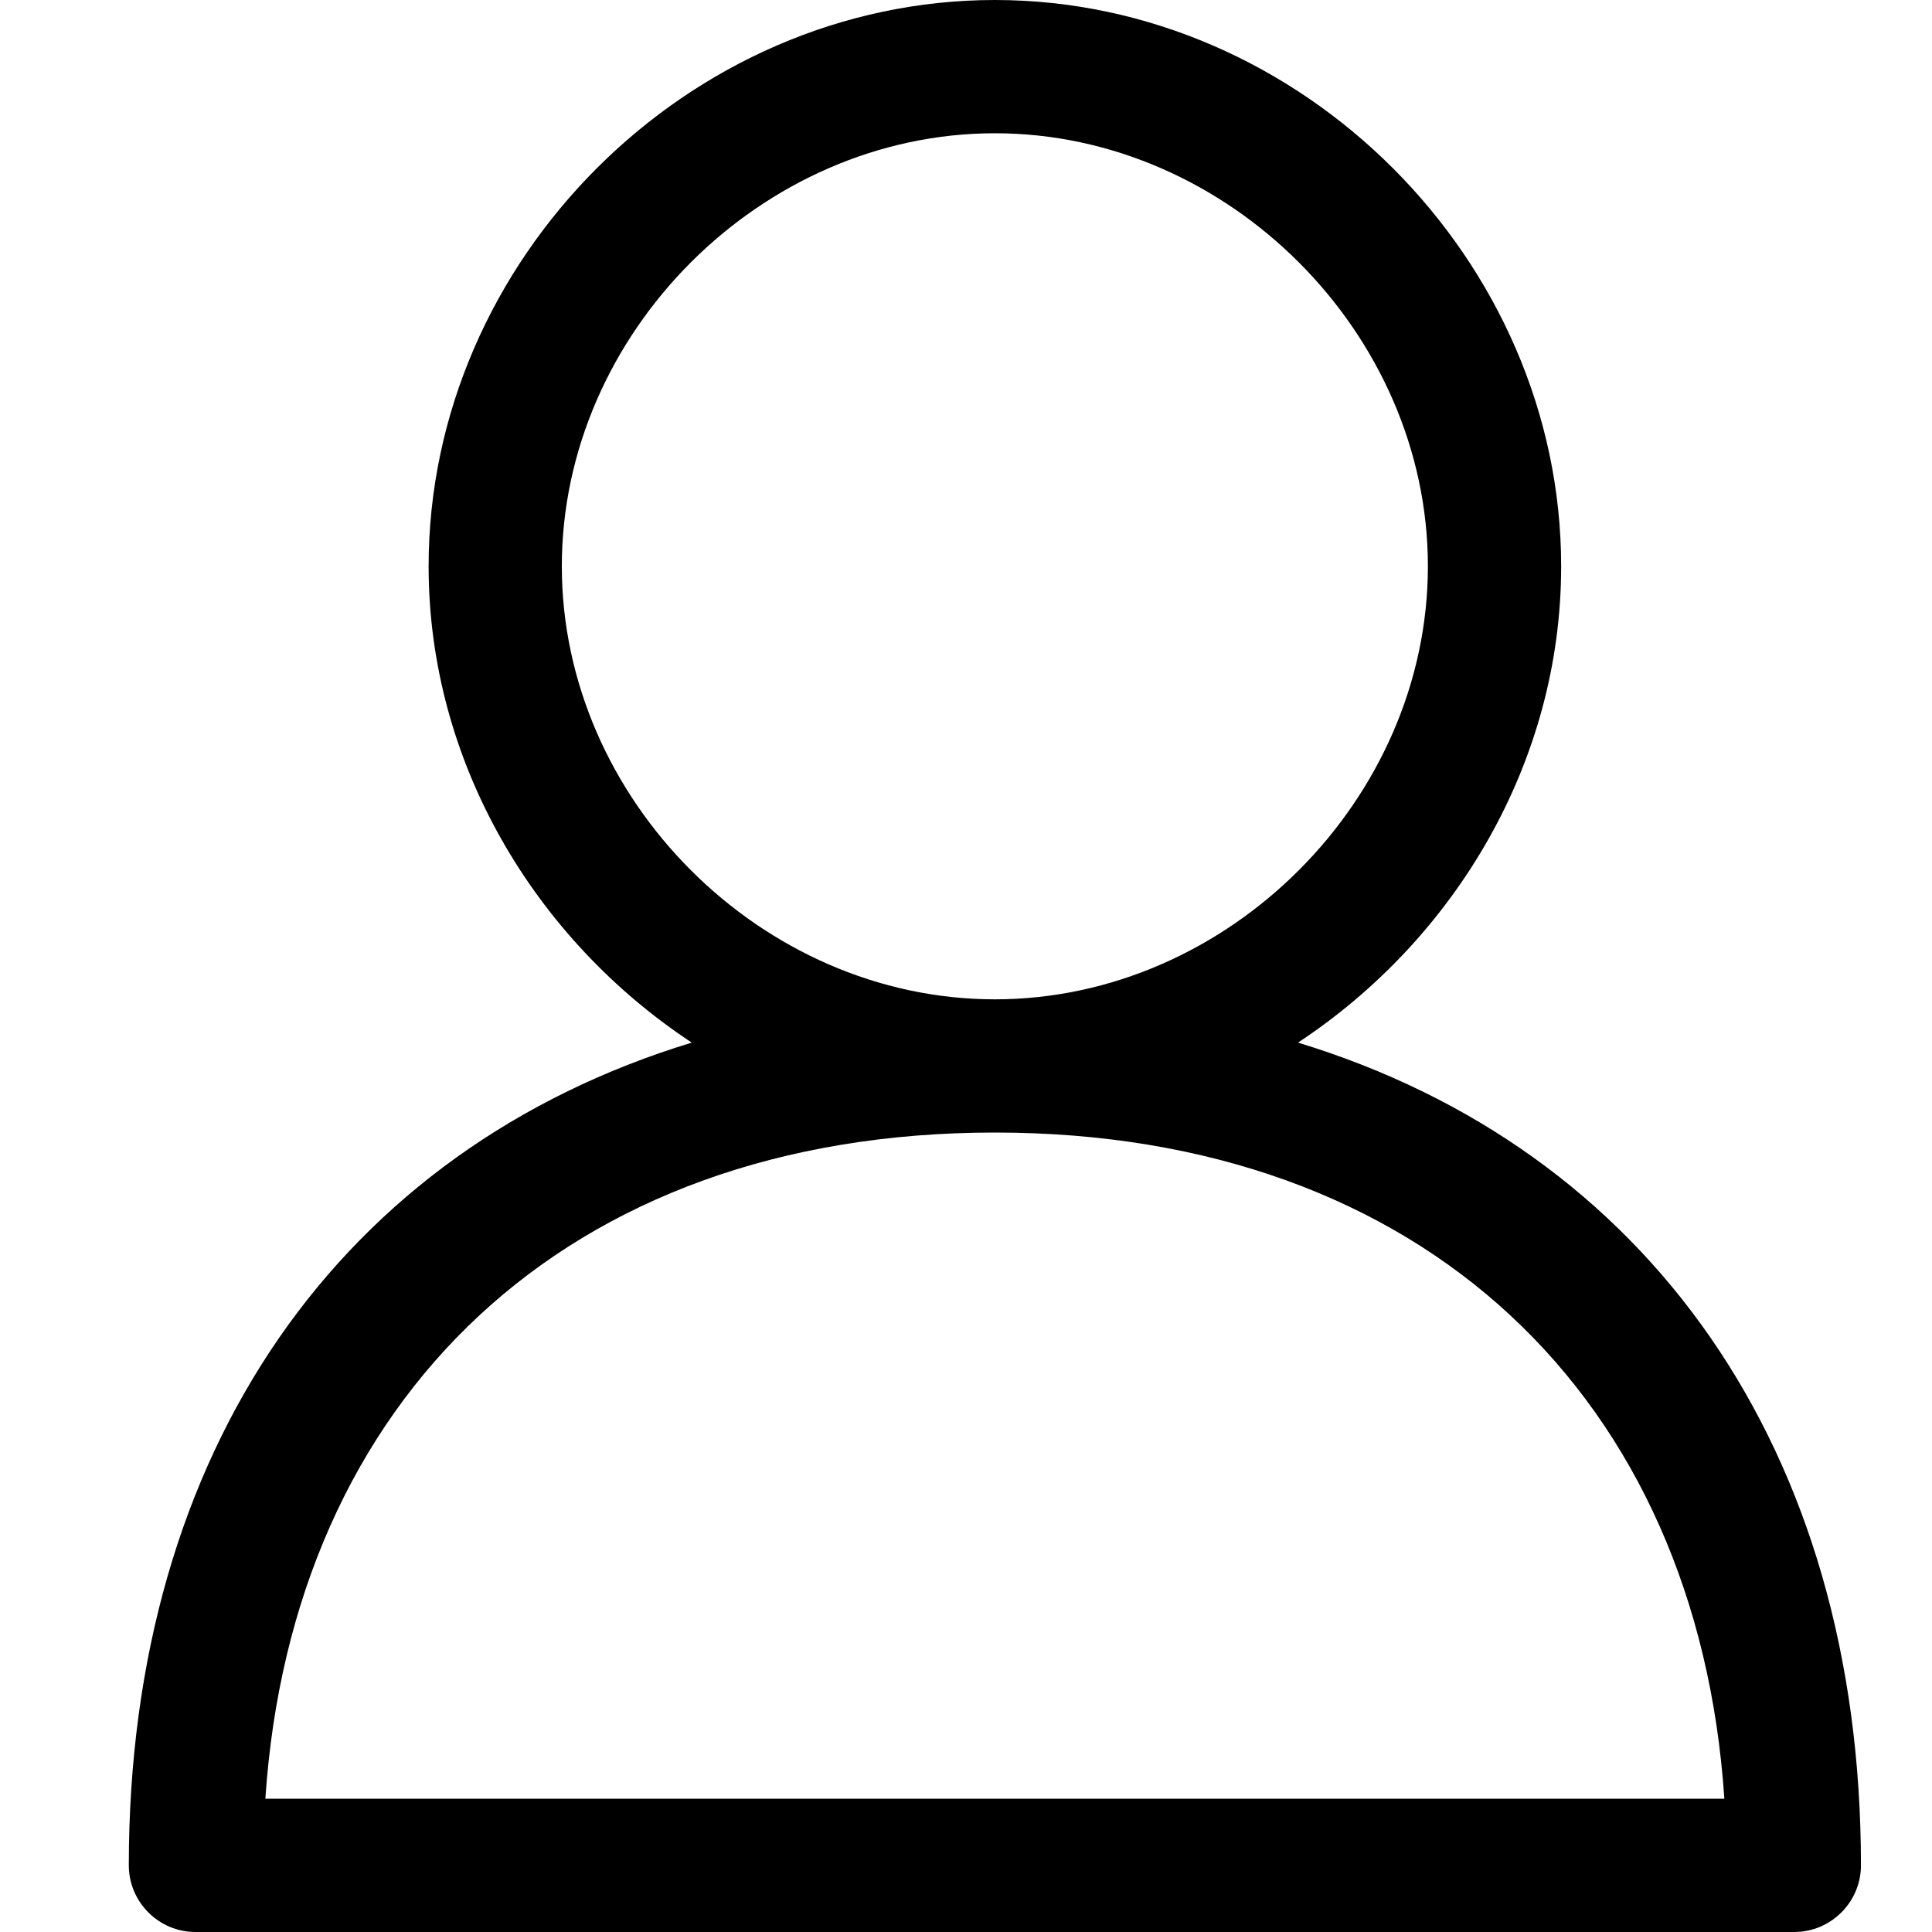 <svg width="40" height="40" viewBox="0 0 40 40" fill="none" xmlns="http://www.w3.org/2000/svg">
<path d="M26.874 21.586C30.115 19.448 32.322 15.793 32.322 11.724C32.322 5.379 26.942 0 20.598 0C14.253 0 8.874 5.379 8.874 11.724C8.874 15.793 11.081 19.448 14.322 21.586C7.08 23.793 2.667 30 2.667 38.621C2.667 39.379 3.287 40 4.046 40H37.149C37.908 40 38.529 39.379 38.529 38.621C38.529 30 34.115 23.793 26.874 21.586ZM11.632 11.724C11.632 6.897 15.77 2.759 20.598 2.759C25.425 2.759 29.563 6.897 29.563 11.724C29.563 16.552 25.425 20.69 20.598 20.69C15.77 20.69 11.632 16.552 11.632 11.724ZM5.494 37.241C6.046 28.965 11.701 23.448 20.598 23.448C29.494 23.448 35.149 28.965 35.701 37.241H5.494Z" fill="black"/>
</svg>
